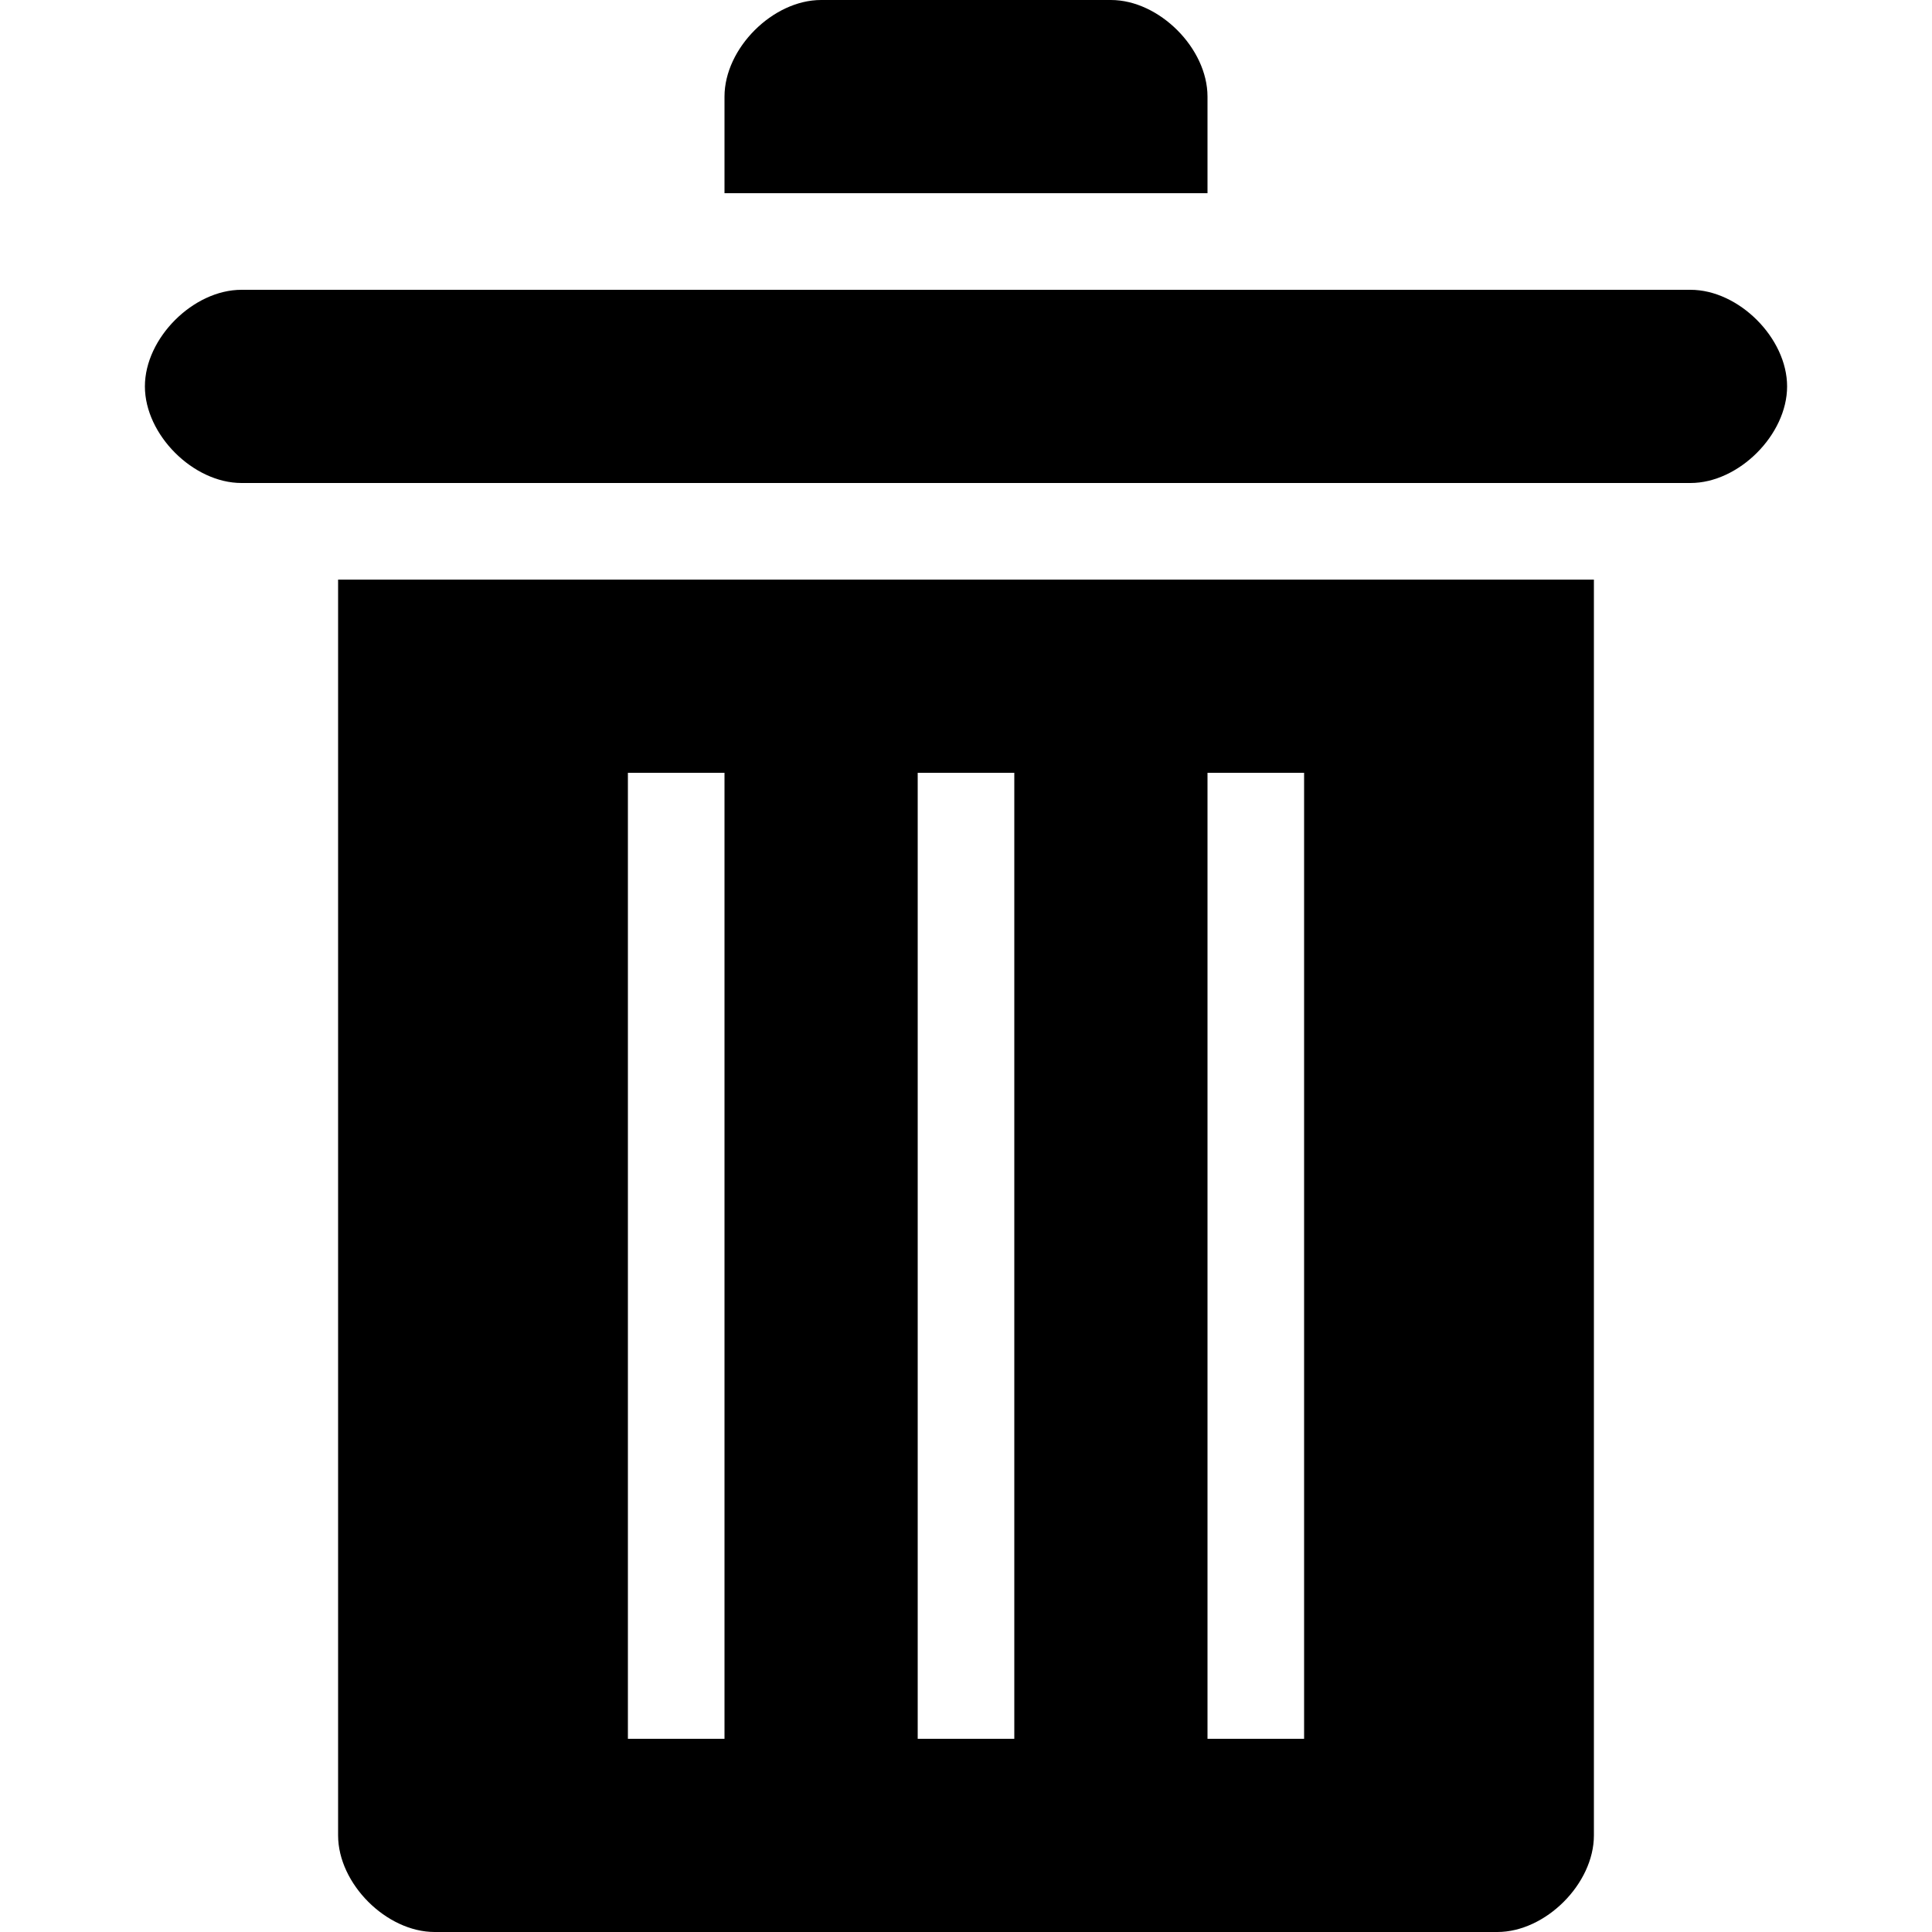 <svg xmlns="http://www.w3.org/2000/svg" viewBox="0 0 20 20">
    <path d="M11.5 2h1V1c0-.5-.5-1-1-1h-3c-.5 0-1 .5-1 1v1h4zM17.5 3h-15c-.5 0-1 .5-1 1s.5 1 1 1h15c.5 0 1-.5 1-1s-.5-1-1-1zM3.5 19c0 .5.5 1 1 1h11c.5 0 1-.5 1-1V6h-13v13zm9-11h1v10h-1V8zm-3 0h1v10h-1V8zm-3 0h1v10h-1V8z"/>
</svg>